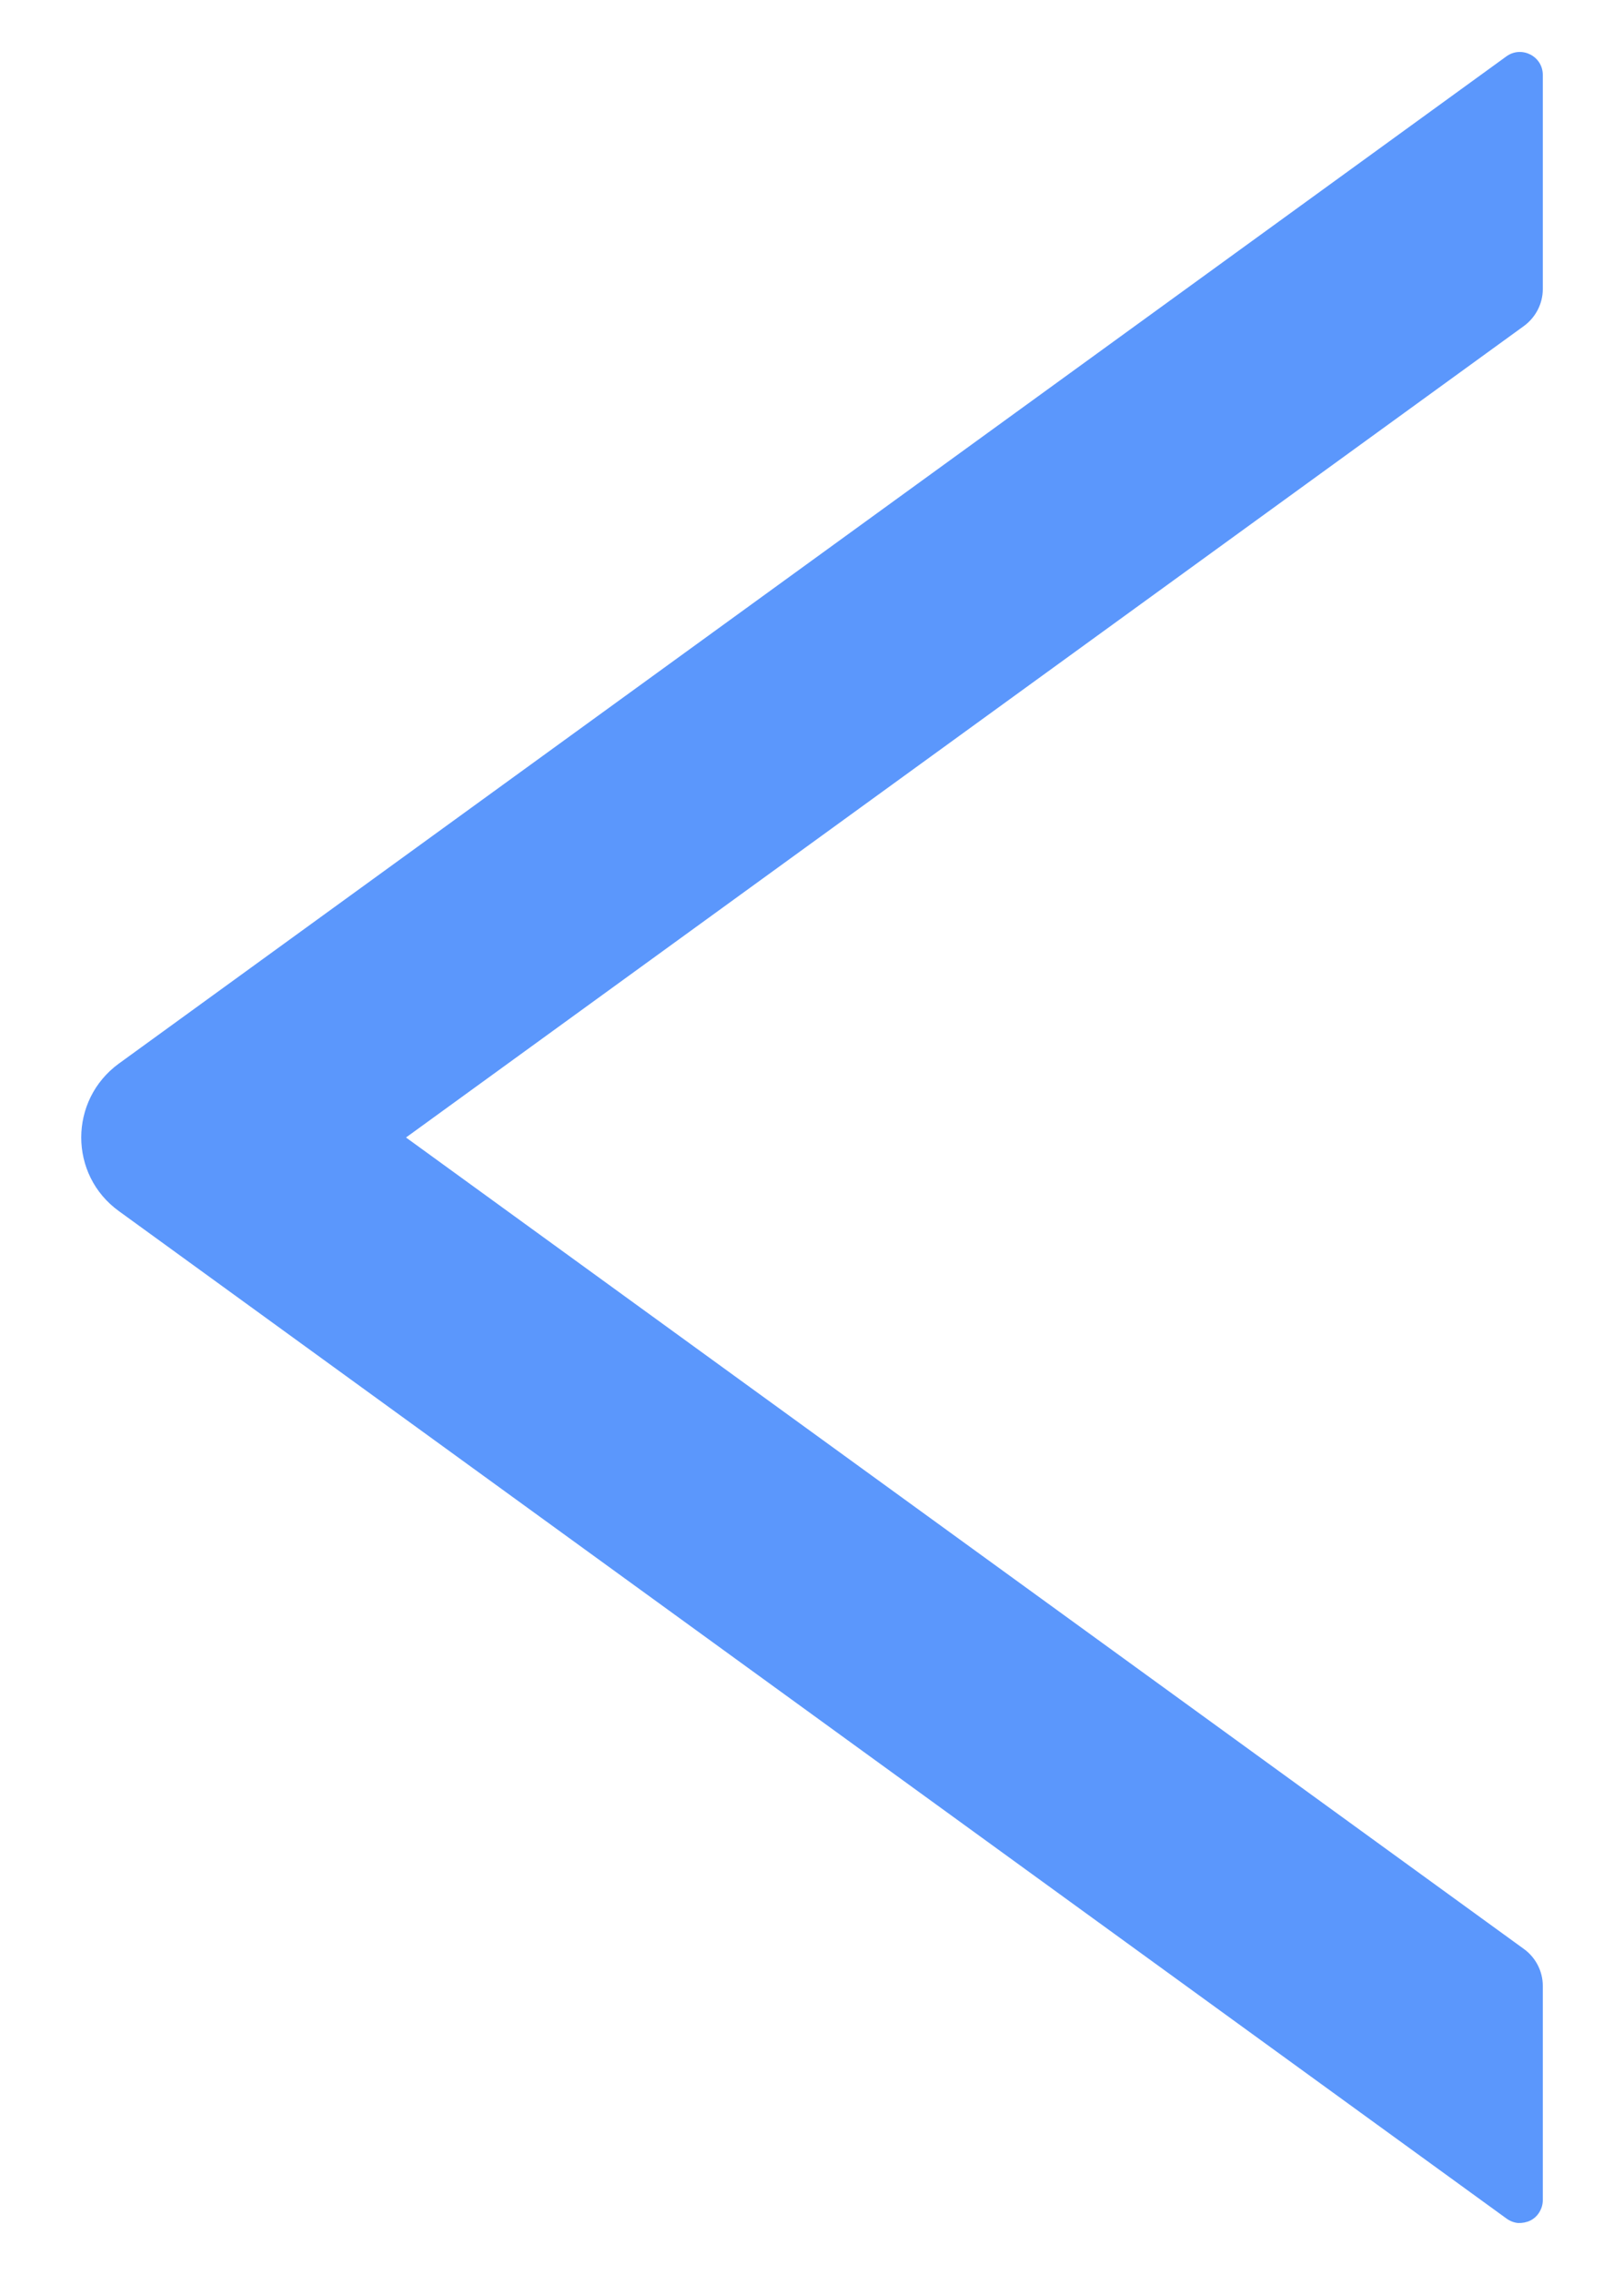 <svg width="10" height="14" viewBox="0 0 10 14" fill="none" xmlns="http://www.w3.org/2000/svg">
<path d="M9.277 0.346L0.732 6.545C0.423 6.77 0.423 7.23 0.732 7.453L9.277 13.653C9.298 13.668 9.323 13.678 9.348 13.68C9.374 13.681 9.4 13.676 9.423 13.665C9.447 13.653 9.466 13.635 9.479 13.613C9.493 13.59 9.5 13.565 9.5 13.539L9.5 12.22C9.5 12.131 9.456 12.046 9.384 11.994L2.5 7L9.384 2.006C9.456 1.953 9.5 1.869 9.5 1.779L9.5 0.461C9.5 0.346 9.37 0.28 9.277 0.346Z" fill="#5B97FC"/>
</svg>
